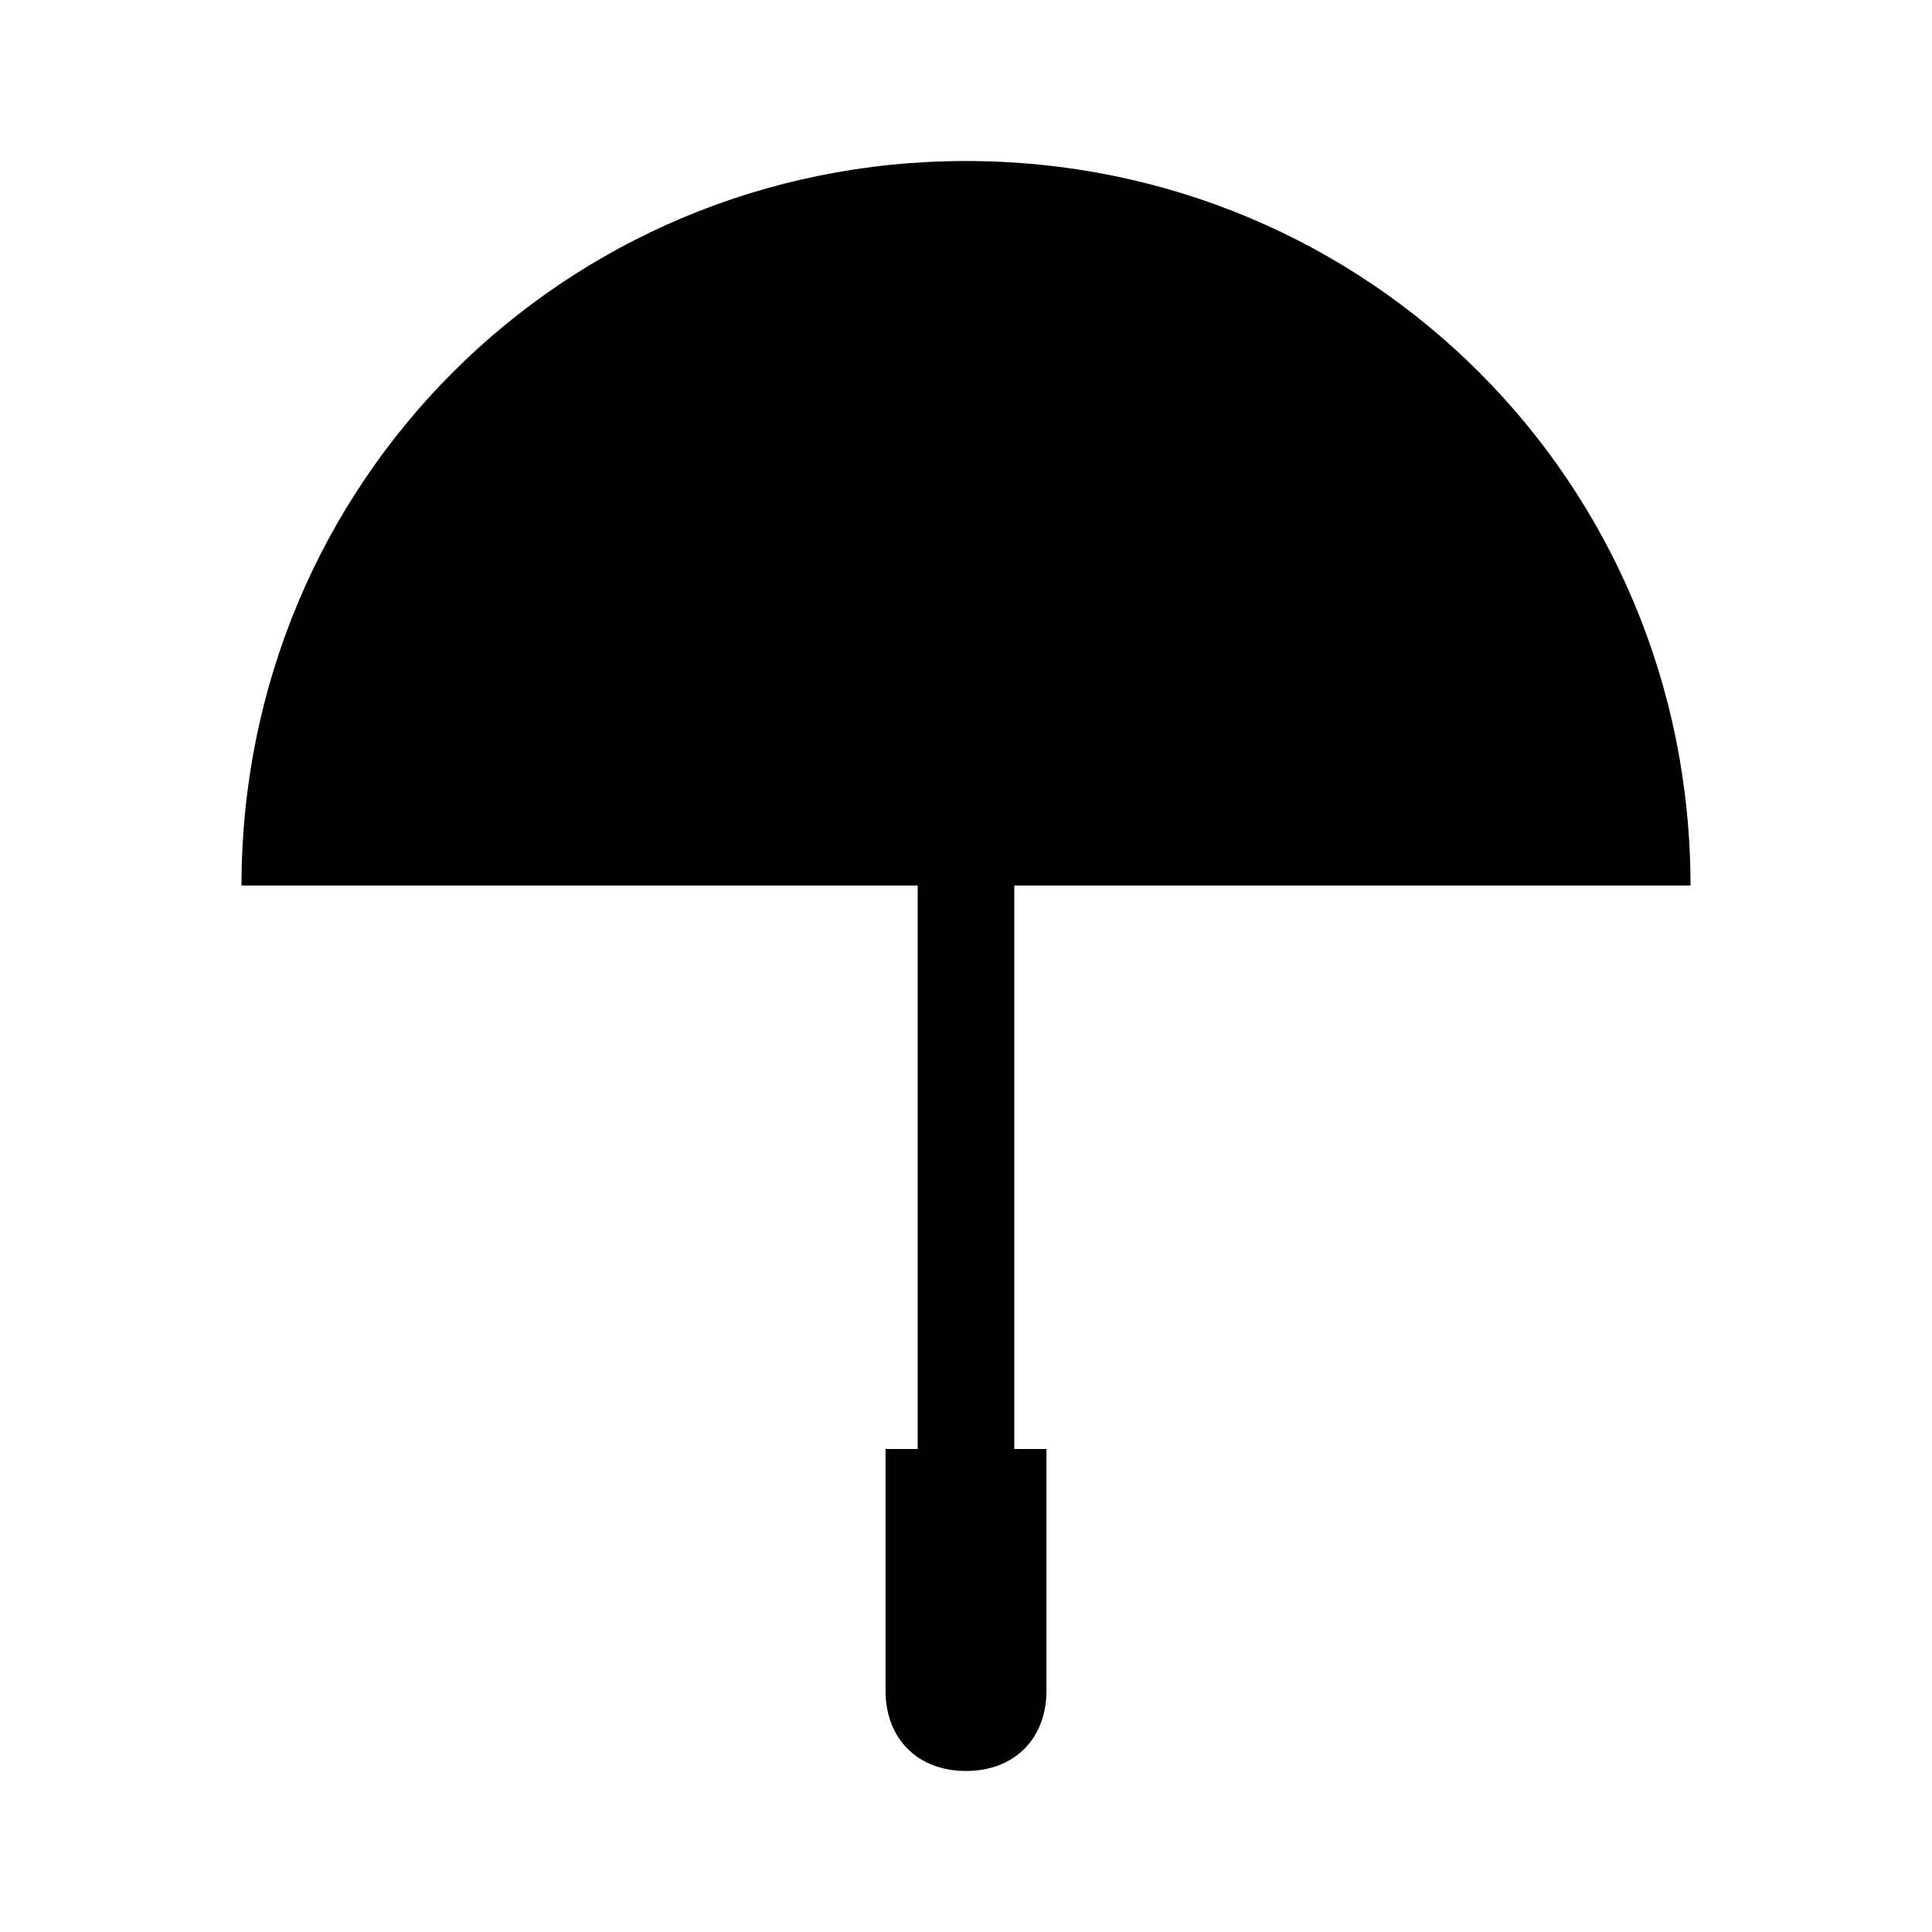 <!-- Generated by IcoMoon.io -->
<svg version="1.1" xmlns="http://www.w3.org/2000/svg" width="32" height="32" viewBox="0 0 32 32">
<title>umbrella</title>
<path d="M14.667 24v4c0 0.8 0.533 1.333 1.333 1.333s1.333-0.533 1.333-1.333v-4h-2.667z"></path>
<path d="M16 2.667c-6.667 0-12 5.333-12 12h24c0-6.667-5.333-12-12-12z"></path>
<path d="M15.2 14.133v11.2h1.6v-11.2h-1.6z"></path>
</svg>
